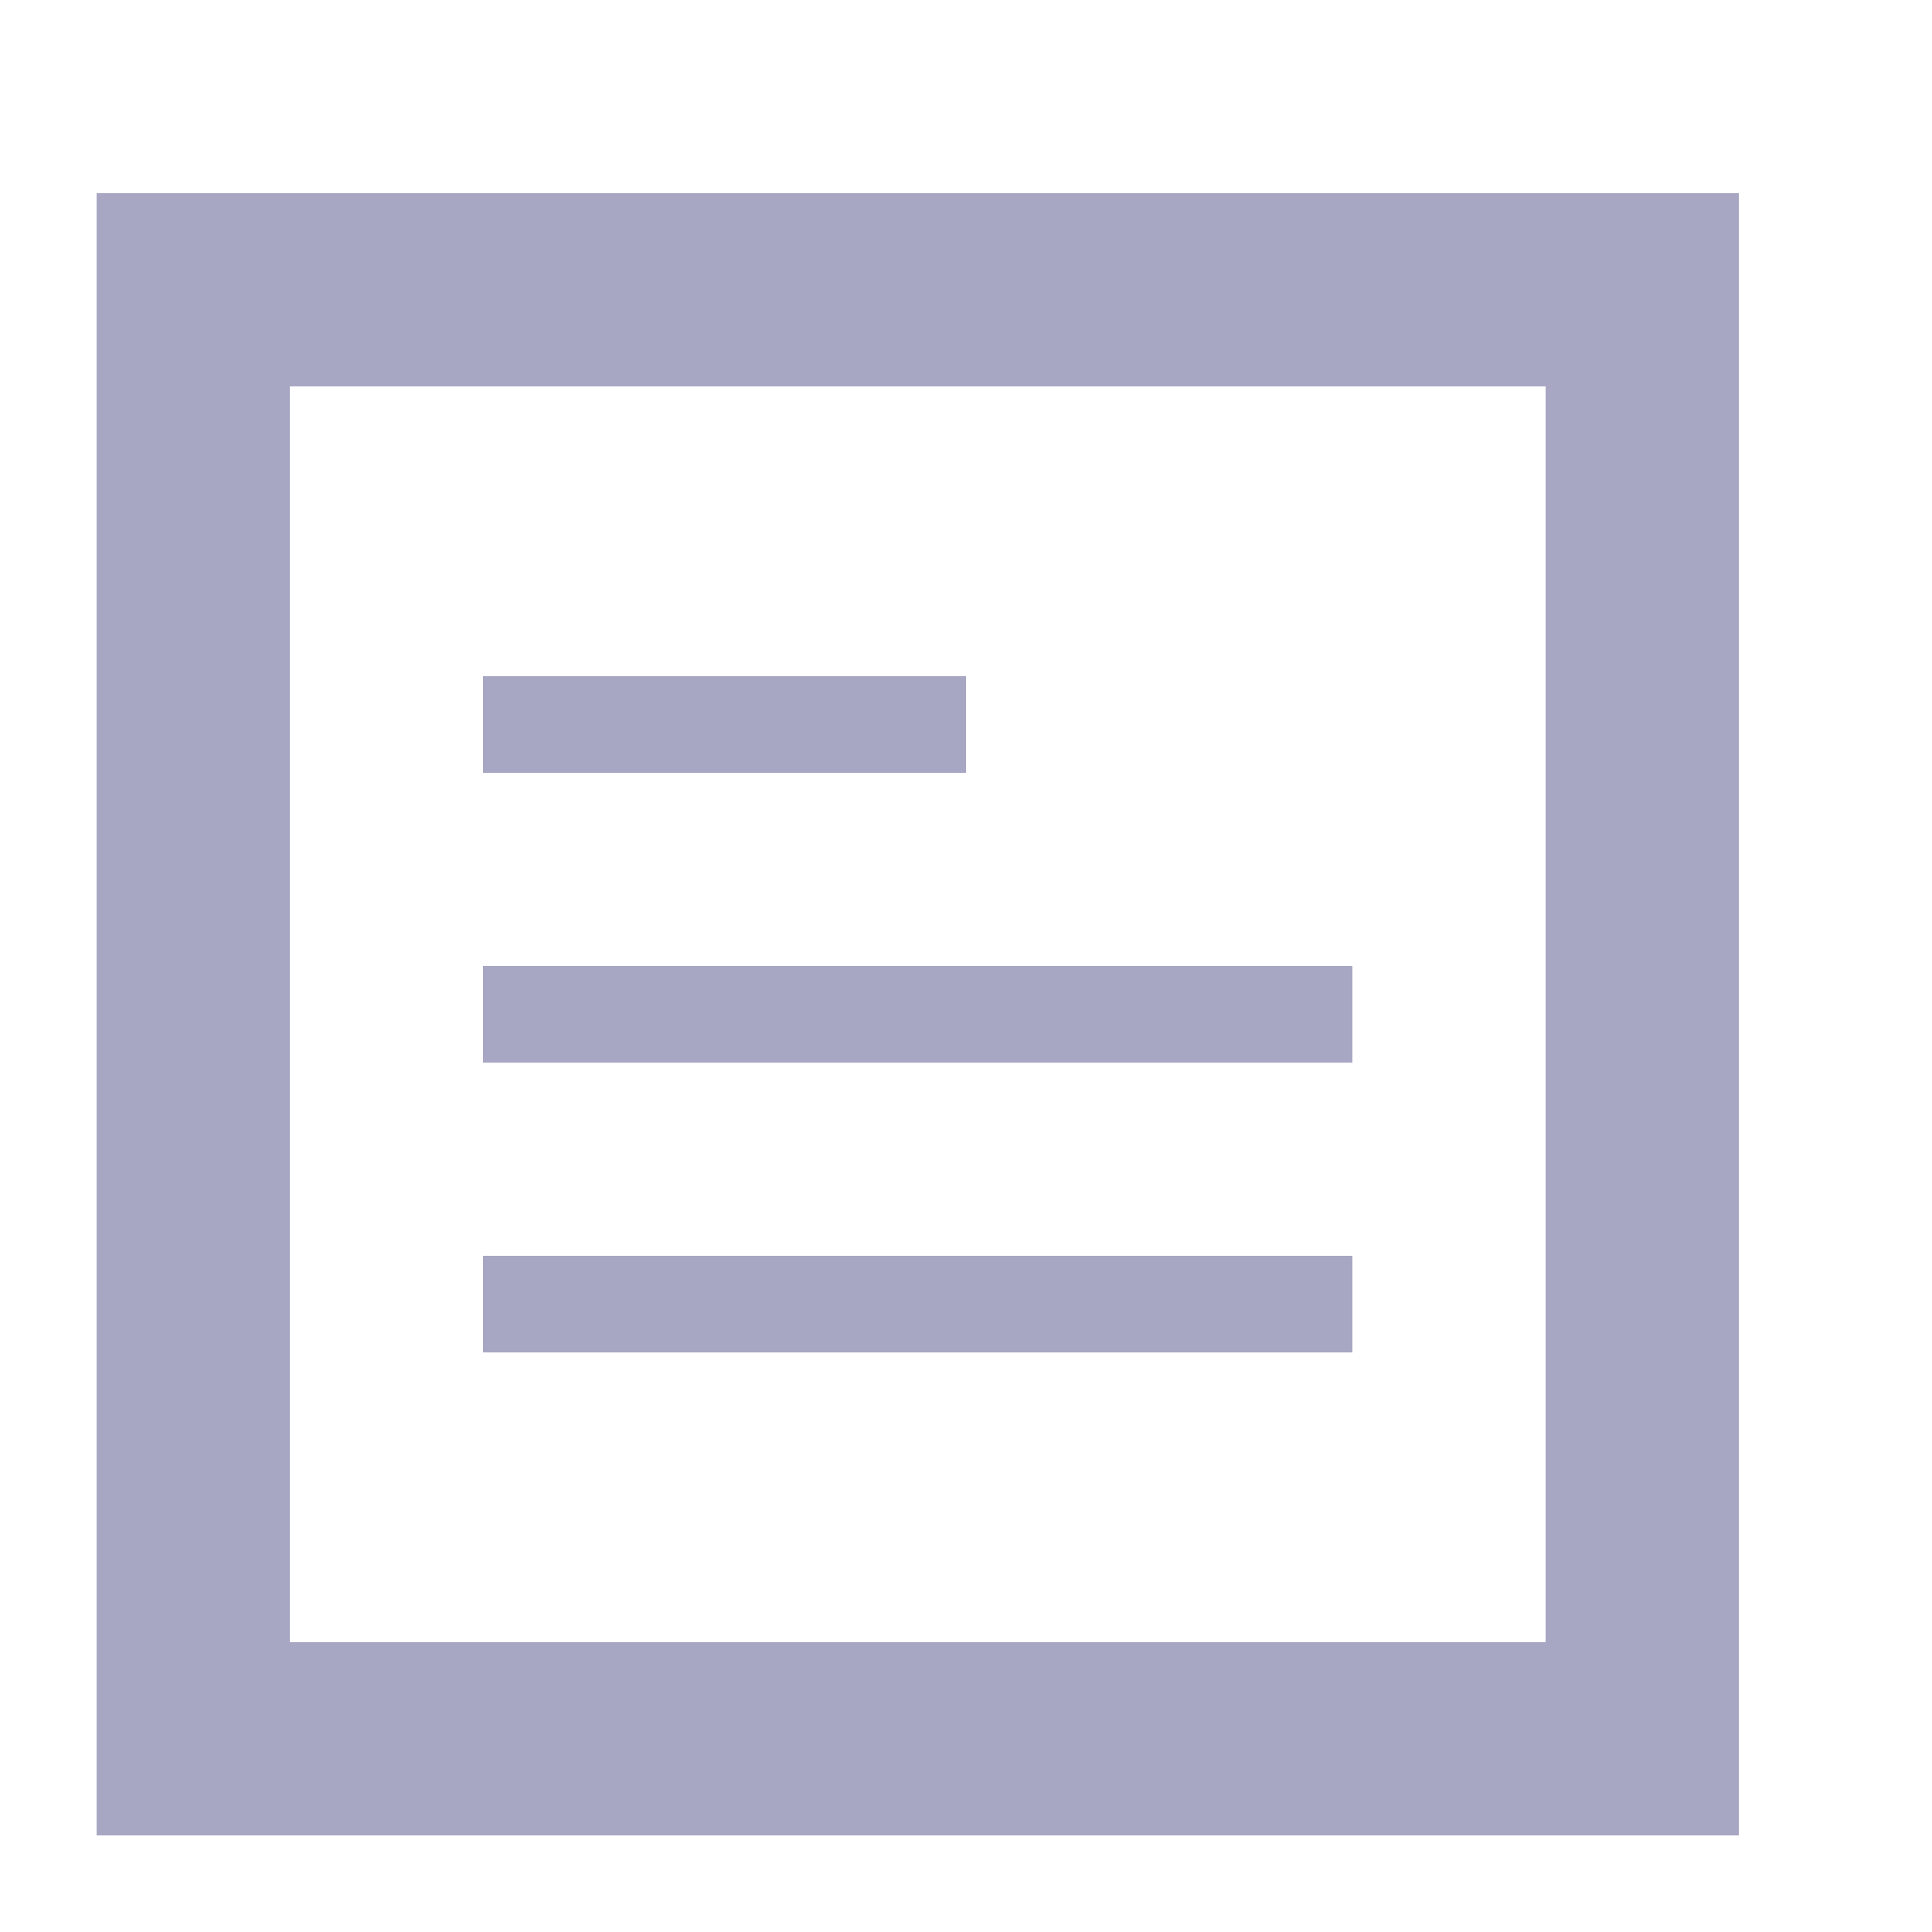 <?xml version="1.0" encoding="utf-8"?>
<!-- Generator: Adobe Illustrator 19.2.0, SVG Export Plug-In . SVG Version: 6.00 Build 0)  -->
<svg version="1.1" id="Layer_1" xmlns="http://www.w3.org/2000/svg" xmlns:xlink="http://www.w3.org/1999/xlink" x="0px" y="0px"
	 viewBox="0 0 20 20" style="enable-background:new 0 0 20 20;" xml:space="preserve">
<style type="text/css">
	.st0{fill:#A7A7C3;}
</style>
<g>
	<path class="st0" d="M3,2H1v5v10v2h2h13h2V7V2H3z M16,17H3V4h13V17z"/>
	<rect x="5" y="10" class="st0" width="9" height="1"/>
	<rect x="5" y="13" class="st0" width="9" height="1"/>
</g>
<rect x="5" y="7" class="st0" width="5" height="1"/>
</svg>
